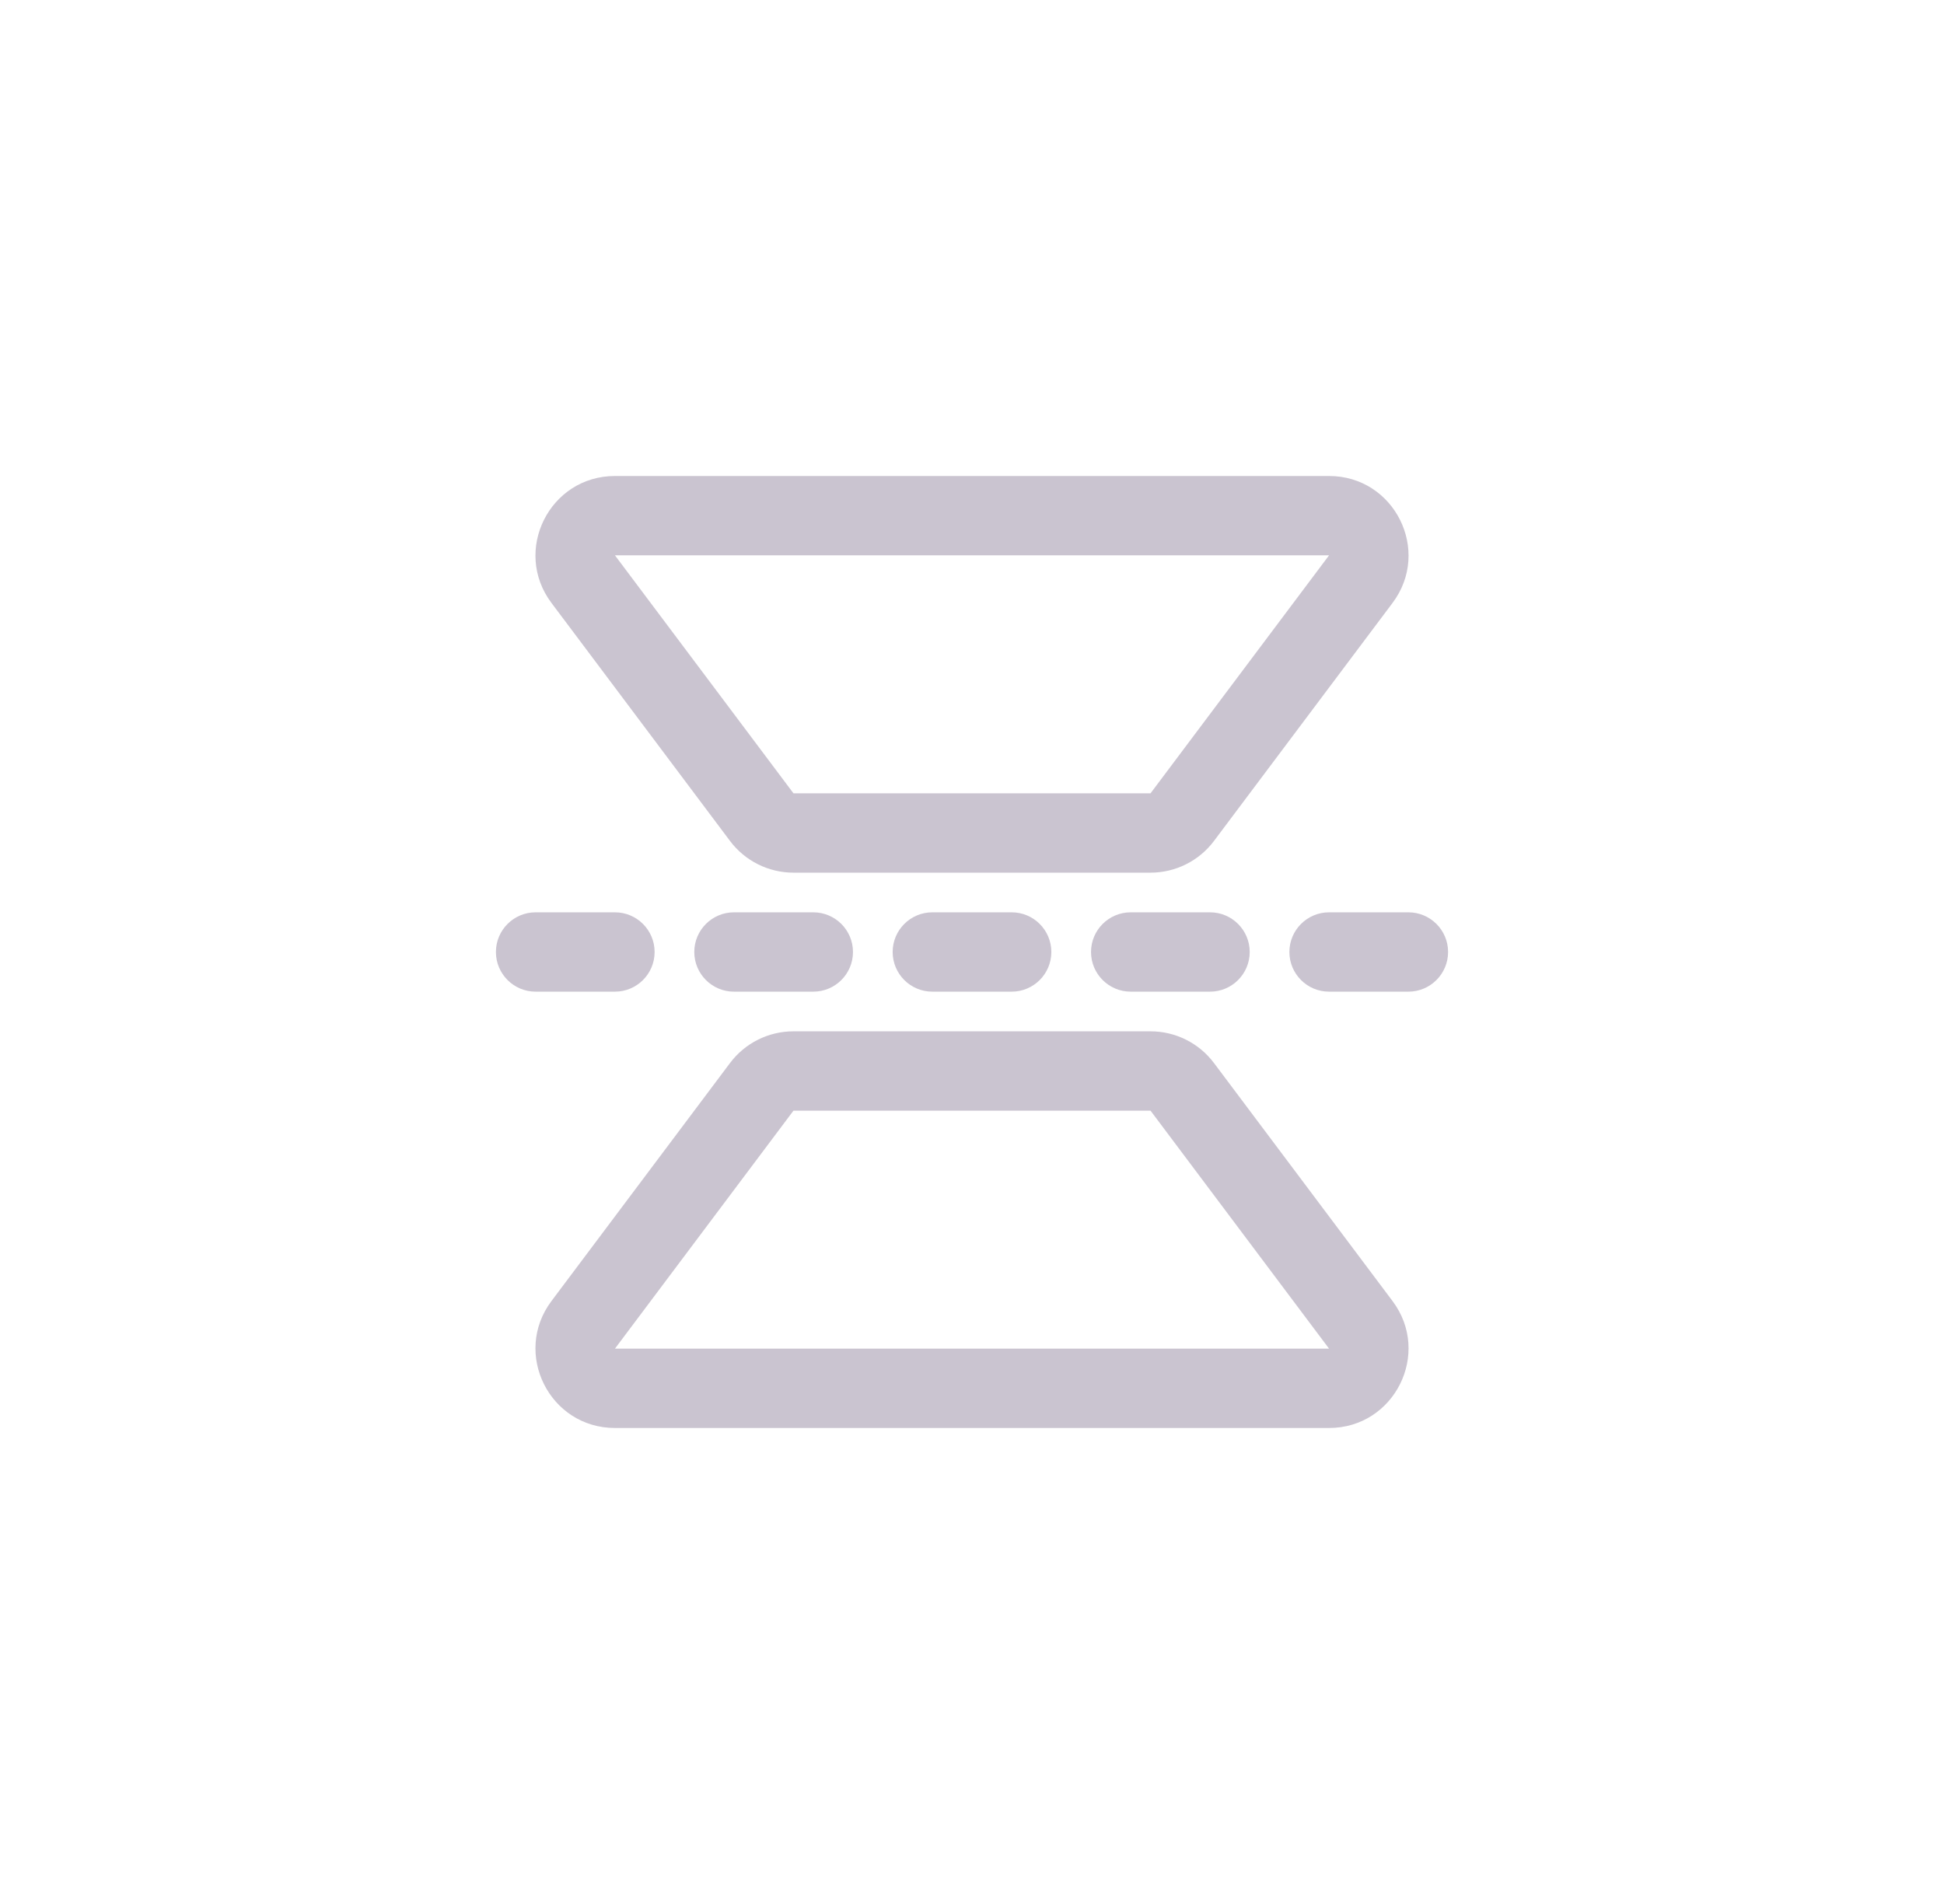 <svg width="49" height="48" viewBox="0 0 49 48" fill="none" xmlns="http://www.w3.org/2000/svg">
<g clip-path="url(#clip0_2020_79)">
<path fill-rule="evenodd" clip-rule="evenodd" d="M13.5 25C12.948 25 12.5 24.552 12.5 24C12.5 23.448 12.948 23 13.5 23L15.5 23C16.052 23 16.5 23.448 16.5 24C16.5 24.552 16.052 25 15.5 25L13.5 25ZM18.5 25C17.948 25 17.5 24.552 17.5 24C17.5 23.448 17.948 23 18.5 23L20.5 23C21.052 23 21.5 23.448 21.5 24C21.5 24.552 21.052 25 20.5 25L18.5 25ZM22.5 24C22.5 24.552 22.948 25 23.5 25L25.5 25C26.052 25 26.5 24.552 26.5 24C26.5 23.448 26.052 23 25.5 23L23.5 23C22.948 23 22.5 23.448 22.5 24ZM28.5 25C27.948 25 27.5 24.552 27.5 24C27.5 23.448 27.948 23 28.5 23L30.5 23C31.052 23 31.5 23.448 31.5 24C31.5 24.552 31.052 25 30.5 25L28.5 25ZM32.5 24C32.5 24.552 32.948 25 33.5 25L35.5 25C36.052 25 36.5 24.552 36.5 24C36.5 23.448 36.052 23 35.5 23L33.5 23C32.948 23 32.5 23.448 32.5 24ZM13.9 15.2C12.911 13.882 13.852 12 15.5 12L33.5 12C35.148 12 36.089 13.882 35.1 15.2L30.6 21.2C30.222 21.704 29.63 22 29 22L20 22C19.37 22 18.778 21.704 18.4 21.2L13.9 15.2ZM15.5 14L20 20L29 20L33.5 14L15.5 14ZM15.5 36C13.852 36 12.911 34.118 13.9 32.8L18.4 26.8C18.778 26.296 19.37 26 20 26L29 26C29.63 26 30.222 26.296 30.6 26.8L35.1 32.8C36.089 34.118 35.148 36 33.5 36L15.5 36ZM20 28L15.5 34L33.5 34L29 28L20 28Z" fill="#CAC4D0"/>
</g>
<defs>
<clipPath id="clip0_2020_79">
<rect width="24" height="24" fill="white" transform="translate(12.5 12)"/>
</clipPath>
</defs>
</svg>
